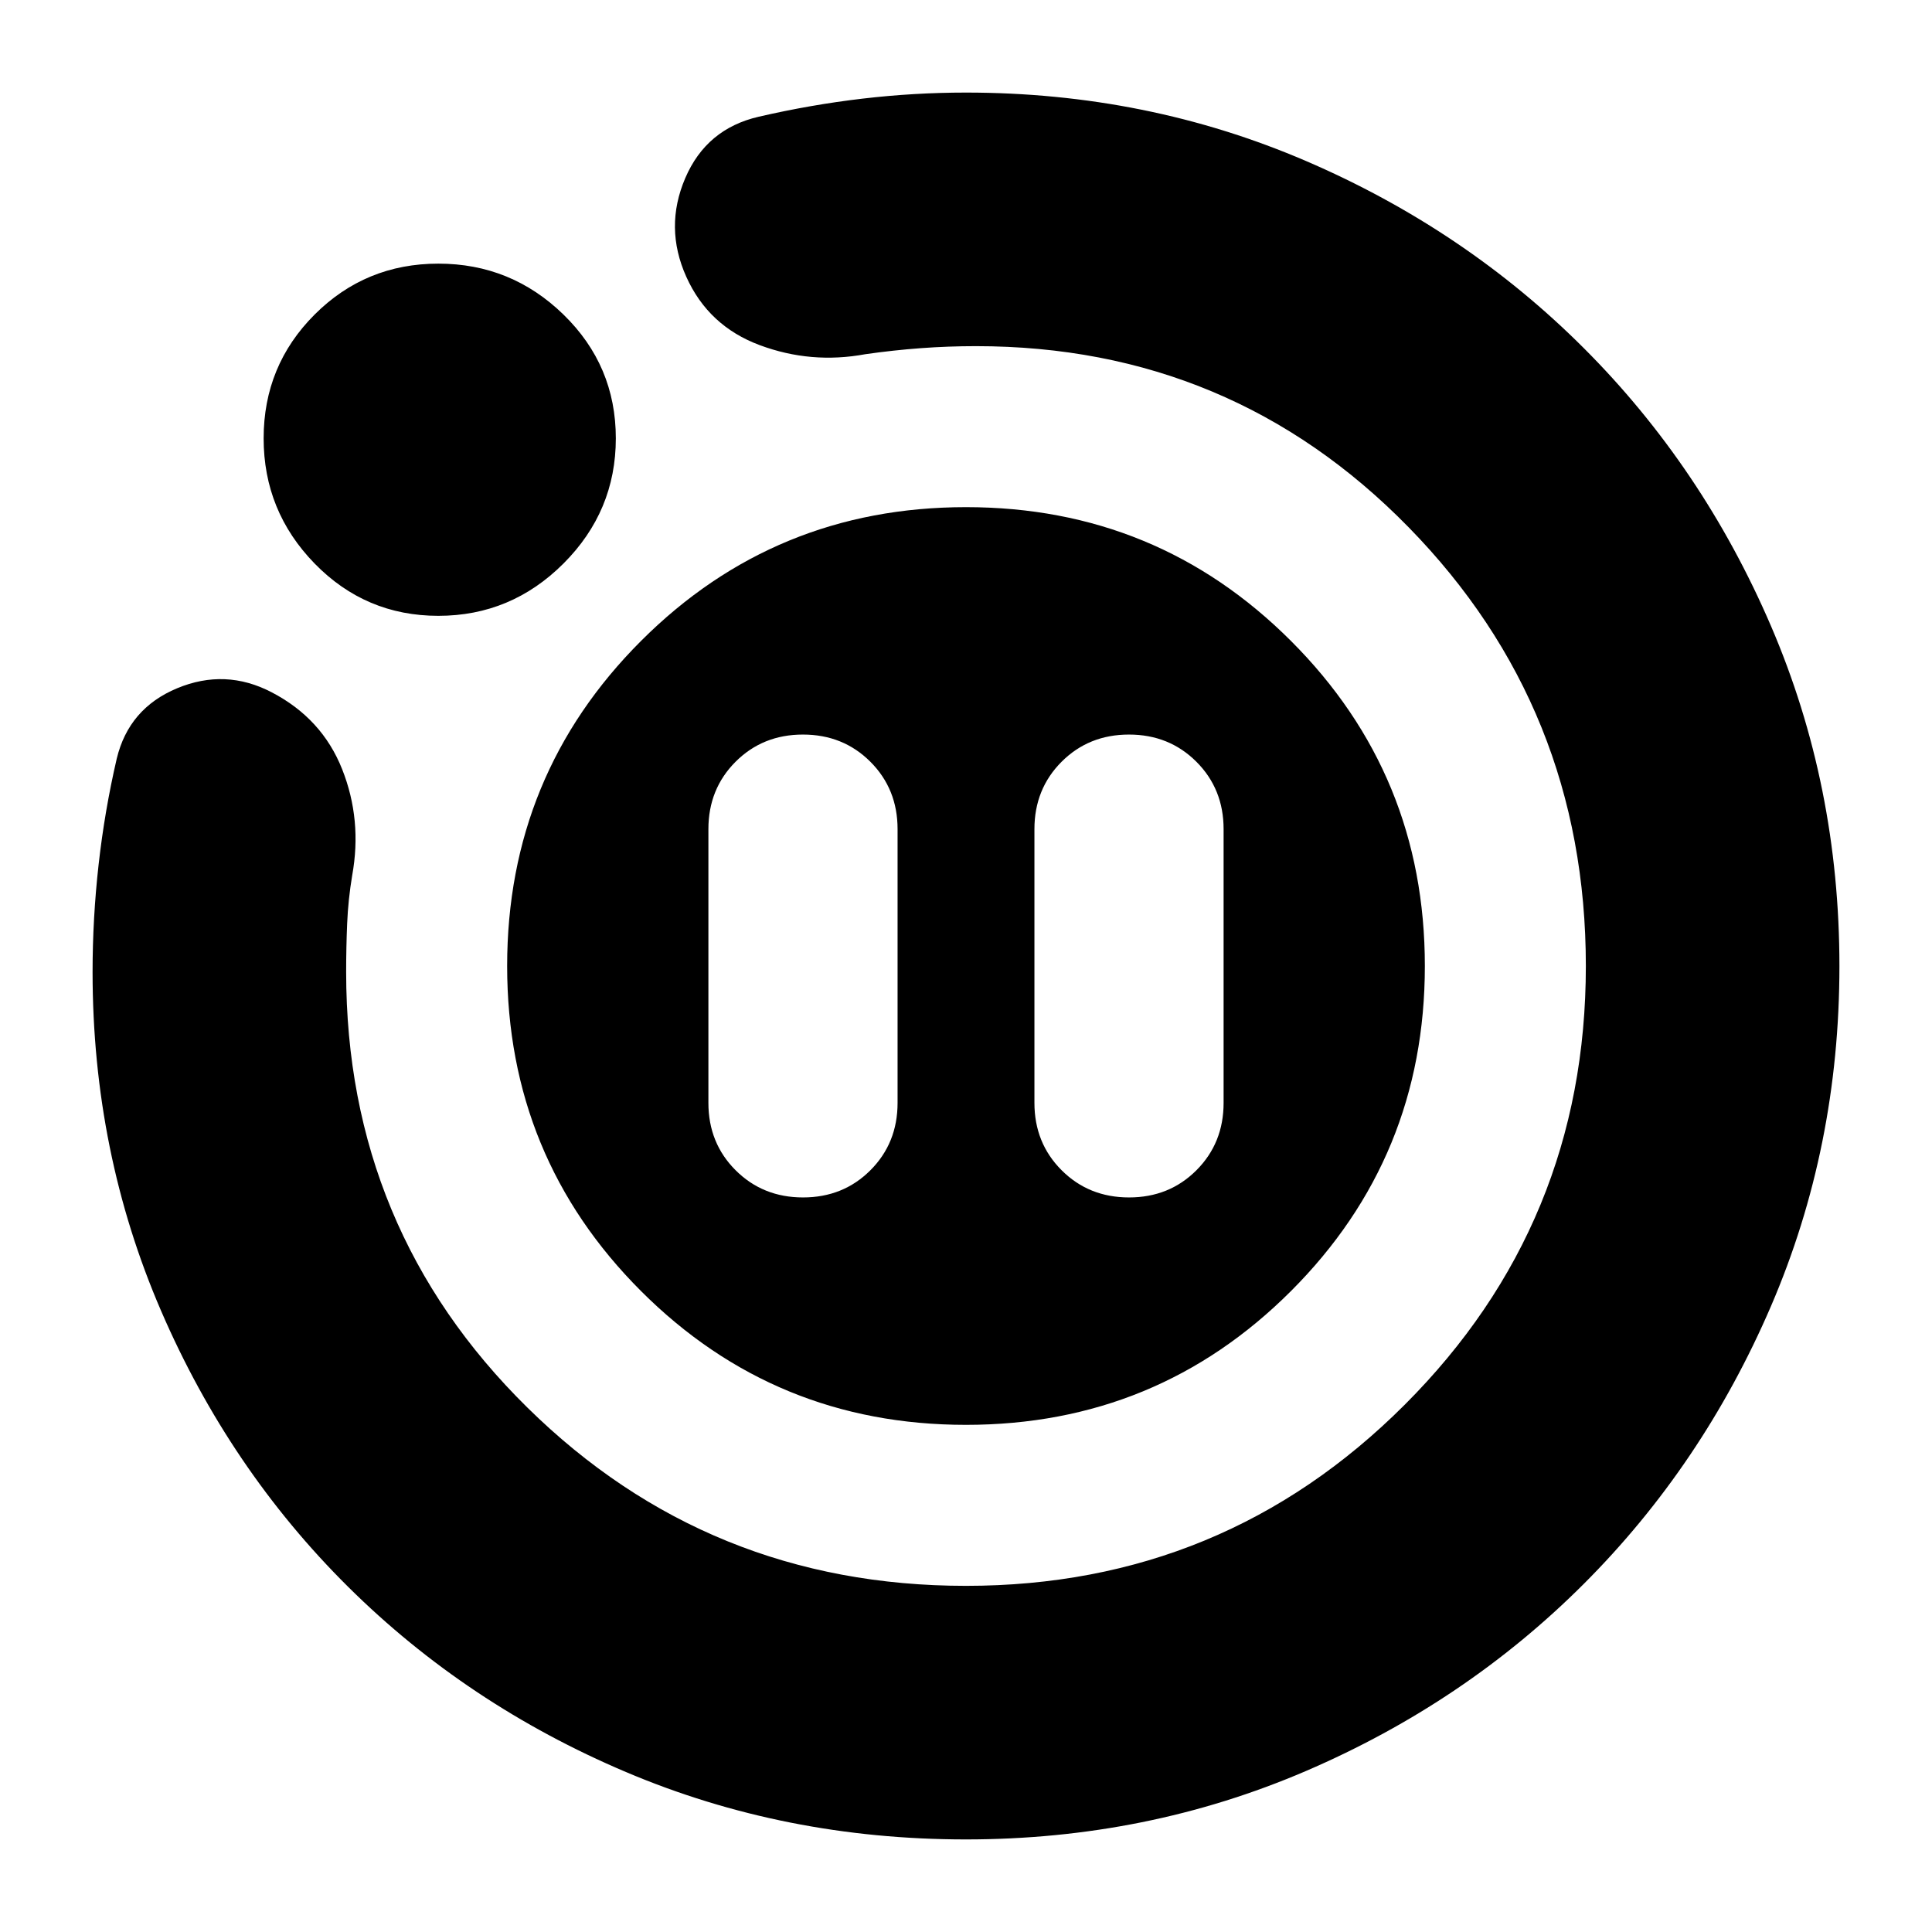 <svg xmlns="http://www.w3.org/2000/svg" height="24" viewBox="0 -960 960 960" width="24"><path d="M399.02-365q19.98 0 33.48-13.51Q446-392.02 446-412v-136q0-19.97-13.52-33.49Q418.96-595 398.98-595t-33.48 13.51Q352-567.97 352-548v136q0 19.98 13.52 33.49Q379.04-365 399.02-365Zm162 0q19.98 0 33.48-13.51Q608-392.02 608-412v-136q0-19.97-13.52-33.49Q580.96-595 560.98-595t-33.48 13.51Q514-567.97 514-548v136q0 19.98 13.52 33.49Q541.04-365 561.02-365Zm-81.1 319Q390-46 311-79.5q-79-33.5-138-92T80-308.74Q46-387.48 46-477q0-26.71 3-53.42T58-583q6-25 30-35t47 2q25 13 35 38.19 10 25.18 5 52.81-2 12-2.5 23.91T172-477q0 127.72 90 216.36Q352-172 480-172t218-90q90-90 90-218t-88.06-218Q611.88-788 485-788q-13.86 0-27.43 1T430-784q-27 5-52.5-4.5t-36.5-34q-11-24.5-.5-49T377-902q26-6 51.67-9 25.66-3 51.33-3 89.89 0 168.94 34Q728-846 787-787t93 138.08q34 79.09 34 169Q914-390 880-311q-34 79-93 138T648.92-80q-79.09 34-169 34Zm-262.1-608q-36.17 0-61.5-26Q131-706 131-742.18q0-36.17 25.32-61.5Q181.65-829 217.82-829 254-829 280-803.68q26 25.33 26 61.5Q306-706 280-680t-62.18 26ZM252-480q0-95 66.5-161.5T480-708q95 0 161.5 66.5T708-480q0 95-66.5 161.5T480-252q-95 0-161.5-66.5T252-480Z"/></svg>